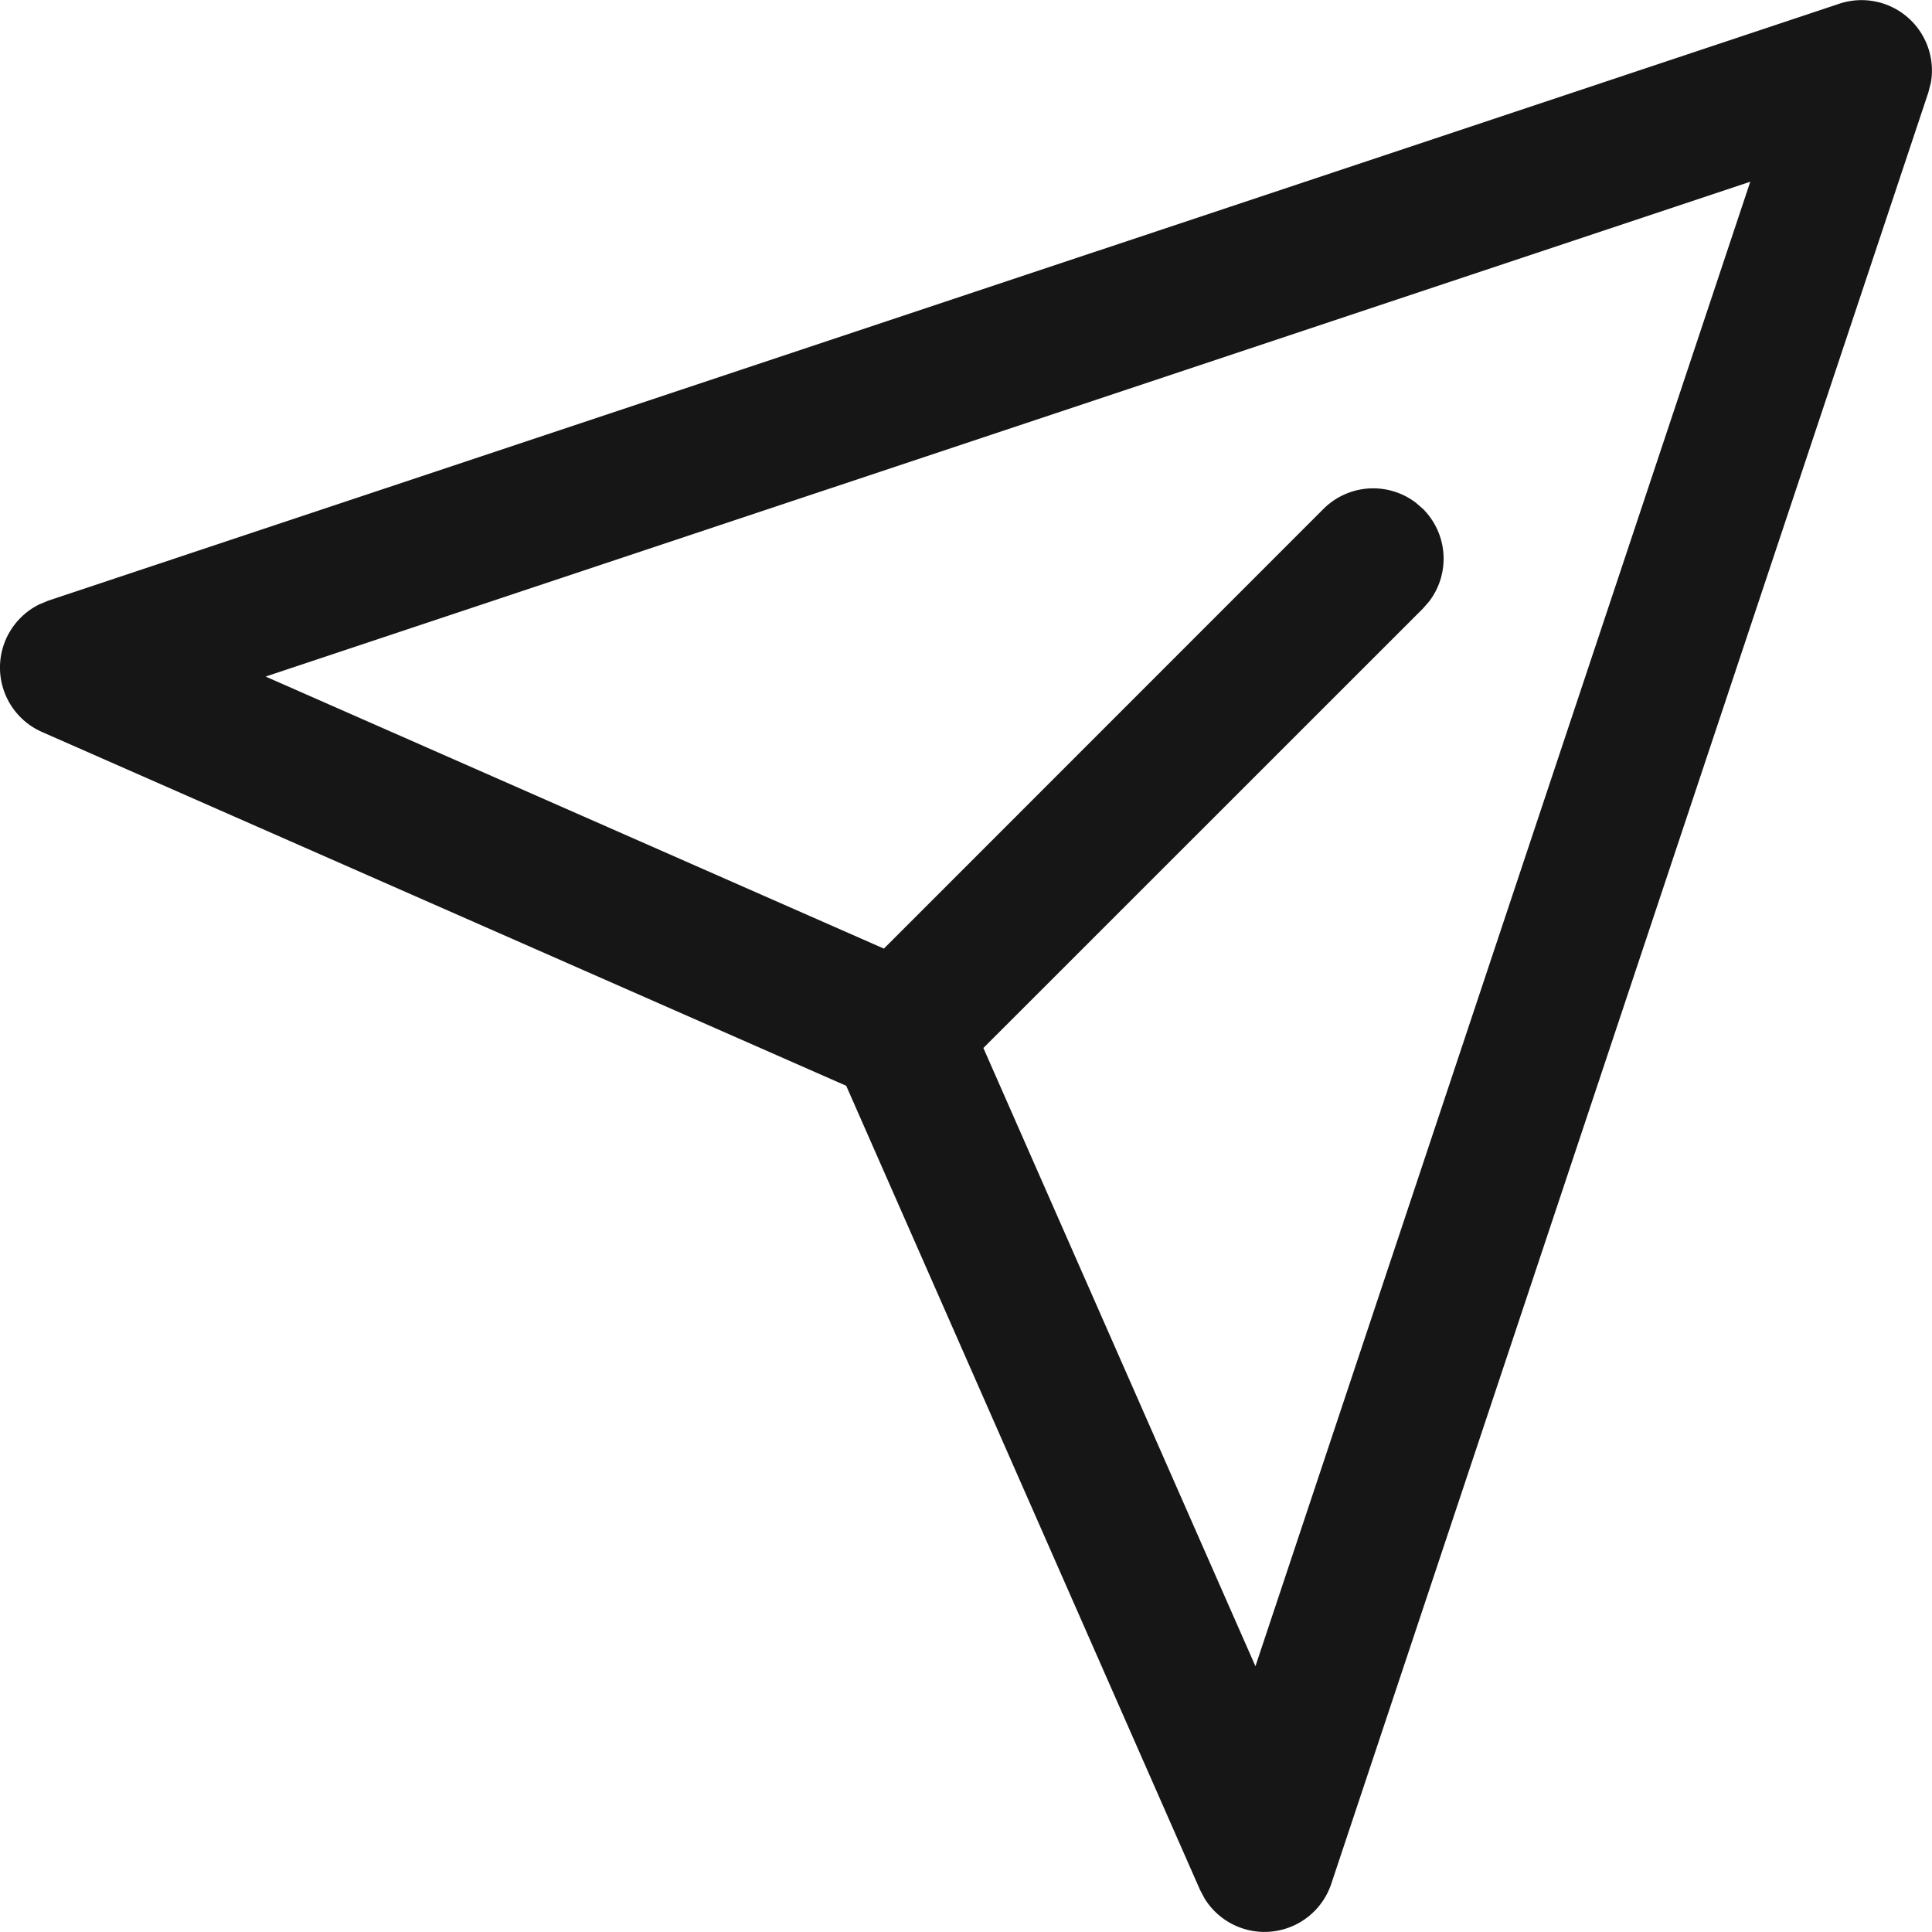 <svg width="16" height="16" fill="none" xmlns="http://www.w3.org/2000/svg"><path d="m7.008 8.992-6.66-2.93a.583.583 0 0 1-.022-1.057l.072-.03L15.232.031a.583.583 0 0 1 .759.652l-.022.085-4.944 14.833a.583.583 0 0 1-1.05.12l-.037-.07-2.93-6.659-6.66-2.93 6.66 2.93ZM2.2 5.603l5.12 2.253 3.64-3.641a.583.583 0 0 1 .765-.052l.06.052a.583.583 0 0 1 .052.764l-.052.06-3.641 3.64 2.253 5.12 4.098-12.294L2.2 5.603Z" fill="#161616"/></svg>
